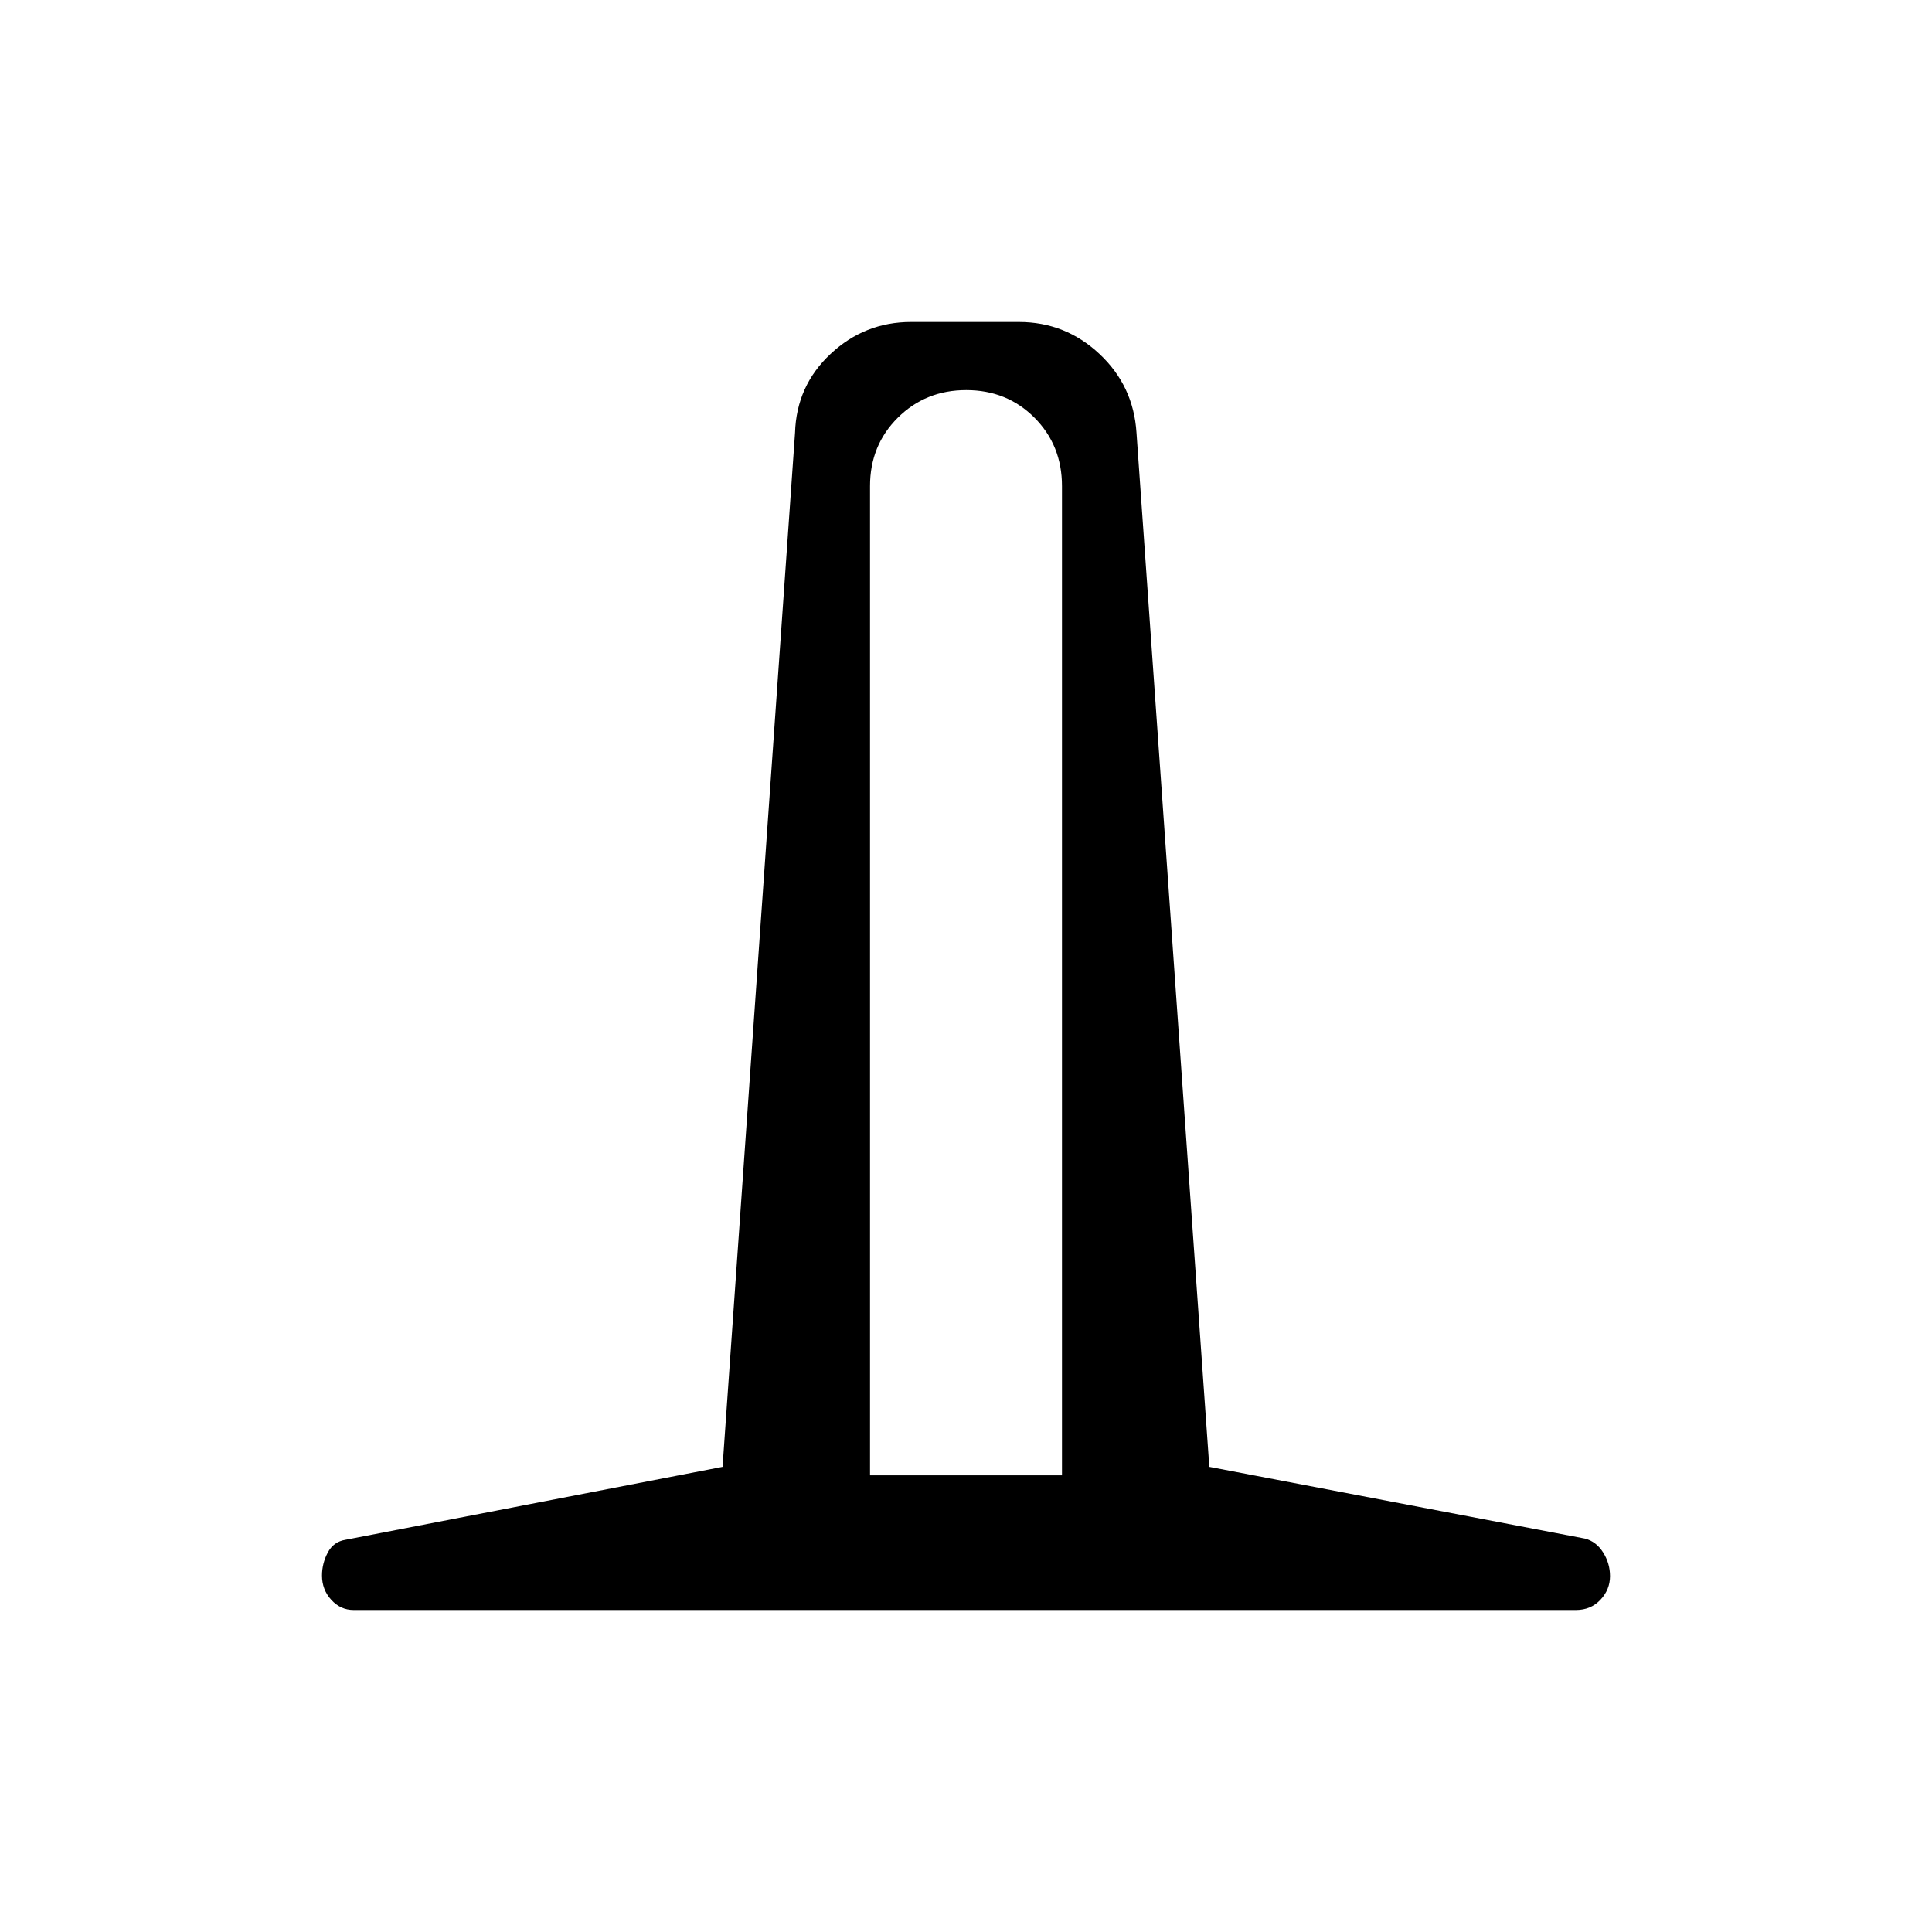 <svg xmlns="http://www.w3.org/2000/svg" height="40" viewBox="0 -960 960 960" width="40"><path d="M175.69-160q-6.49 0-11.09-5.06-4.6-5.05-4.6-12.05 0-6.02 2.86-11.43 2.87-5.42 8.86-6.36l187.31-36.23 36.02-513.82q.7-23.32 17.65-39.18Q429.65-800 452.74-800h53.52q23.09 0 40.04 15.87 16.95 15.86 18.42 39.18l36.18 513.82 186.66 35.64q5.59 1.46 9.02 6.89 3.42 5.43 3.42 11.78 0 6.69-4.78 11.76-4.78 5.06-12.14 5.06H175.69Zm256.62-66.92h95.38v-491.54q0-20.27-13.67-33.98-13.67-13.71-33.89-13.71-20.21 0-34.01 13.71-13.81 13.71-13.81 33.98v491.54Z"/></svg>